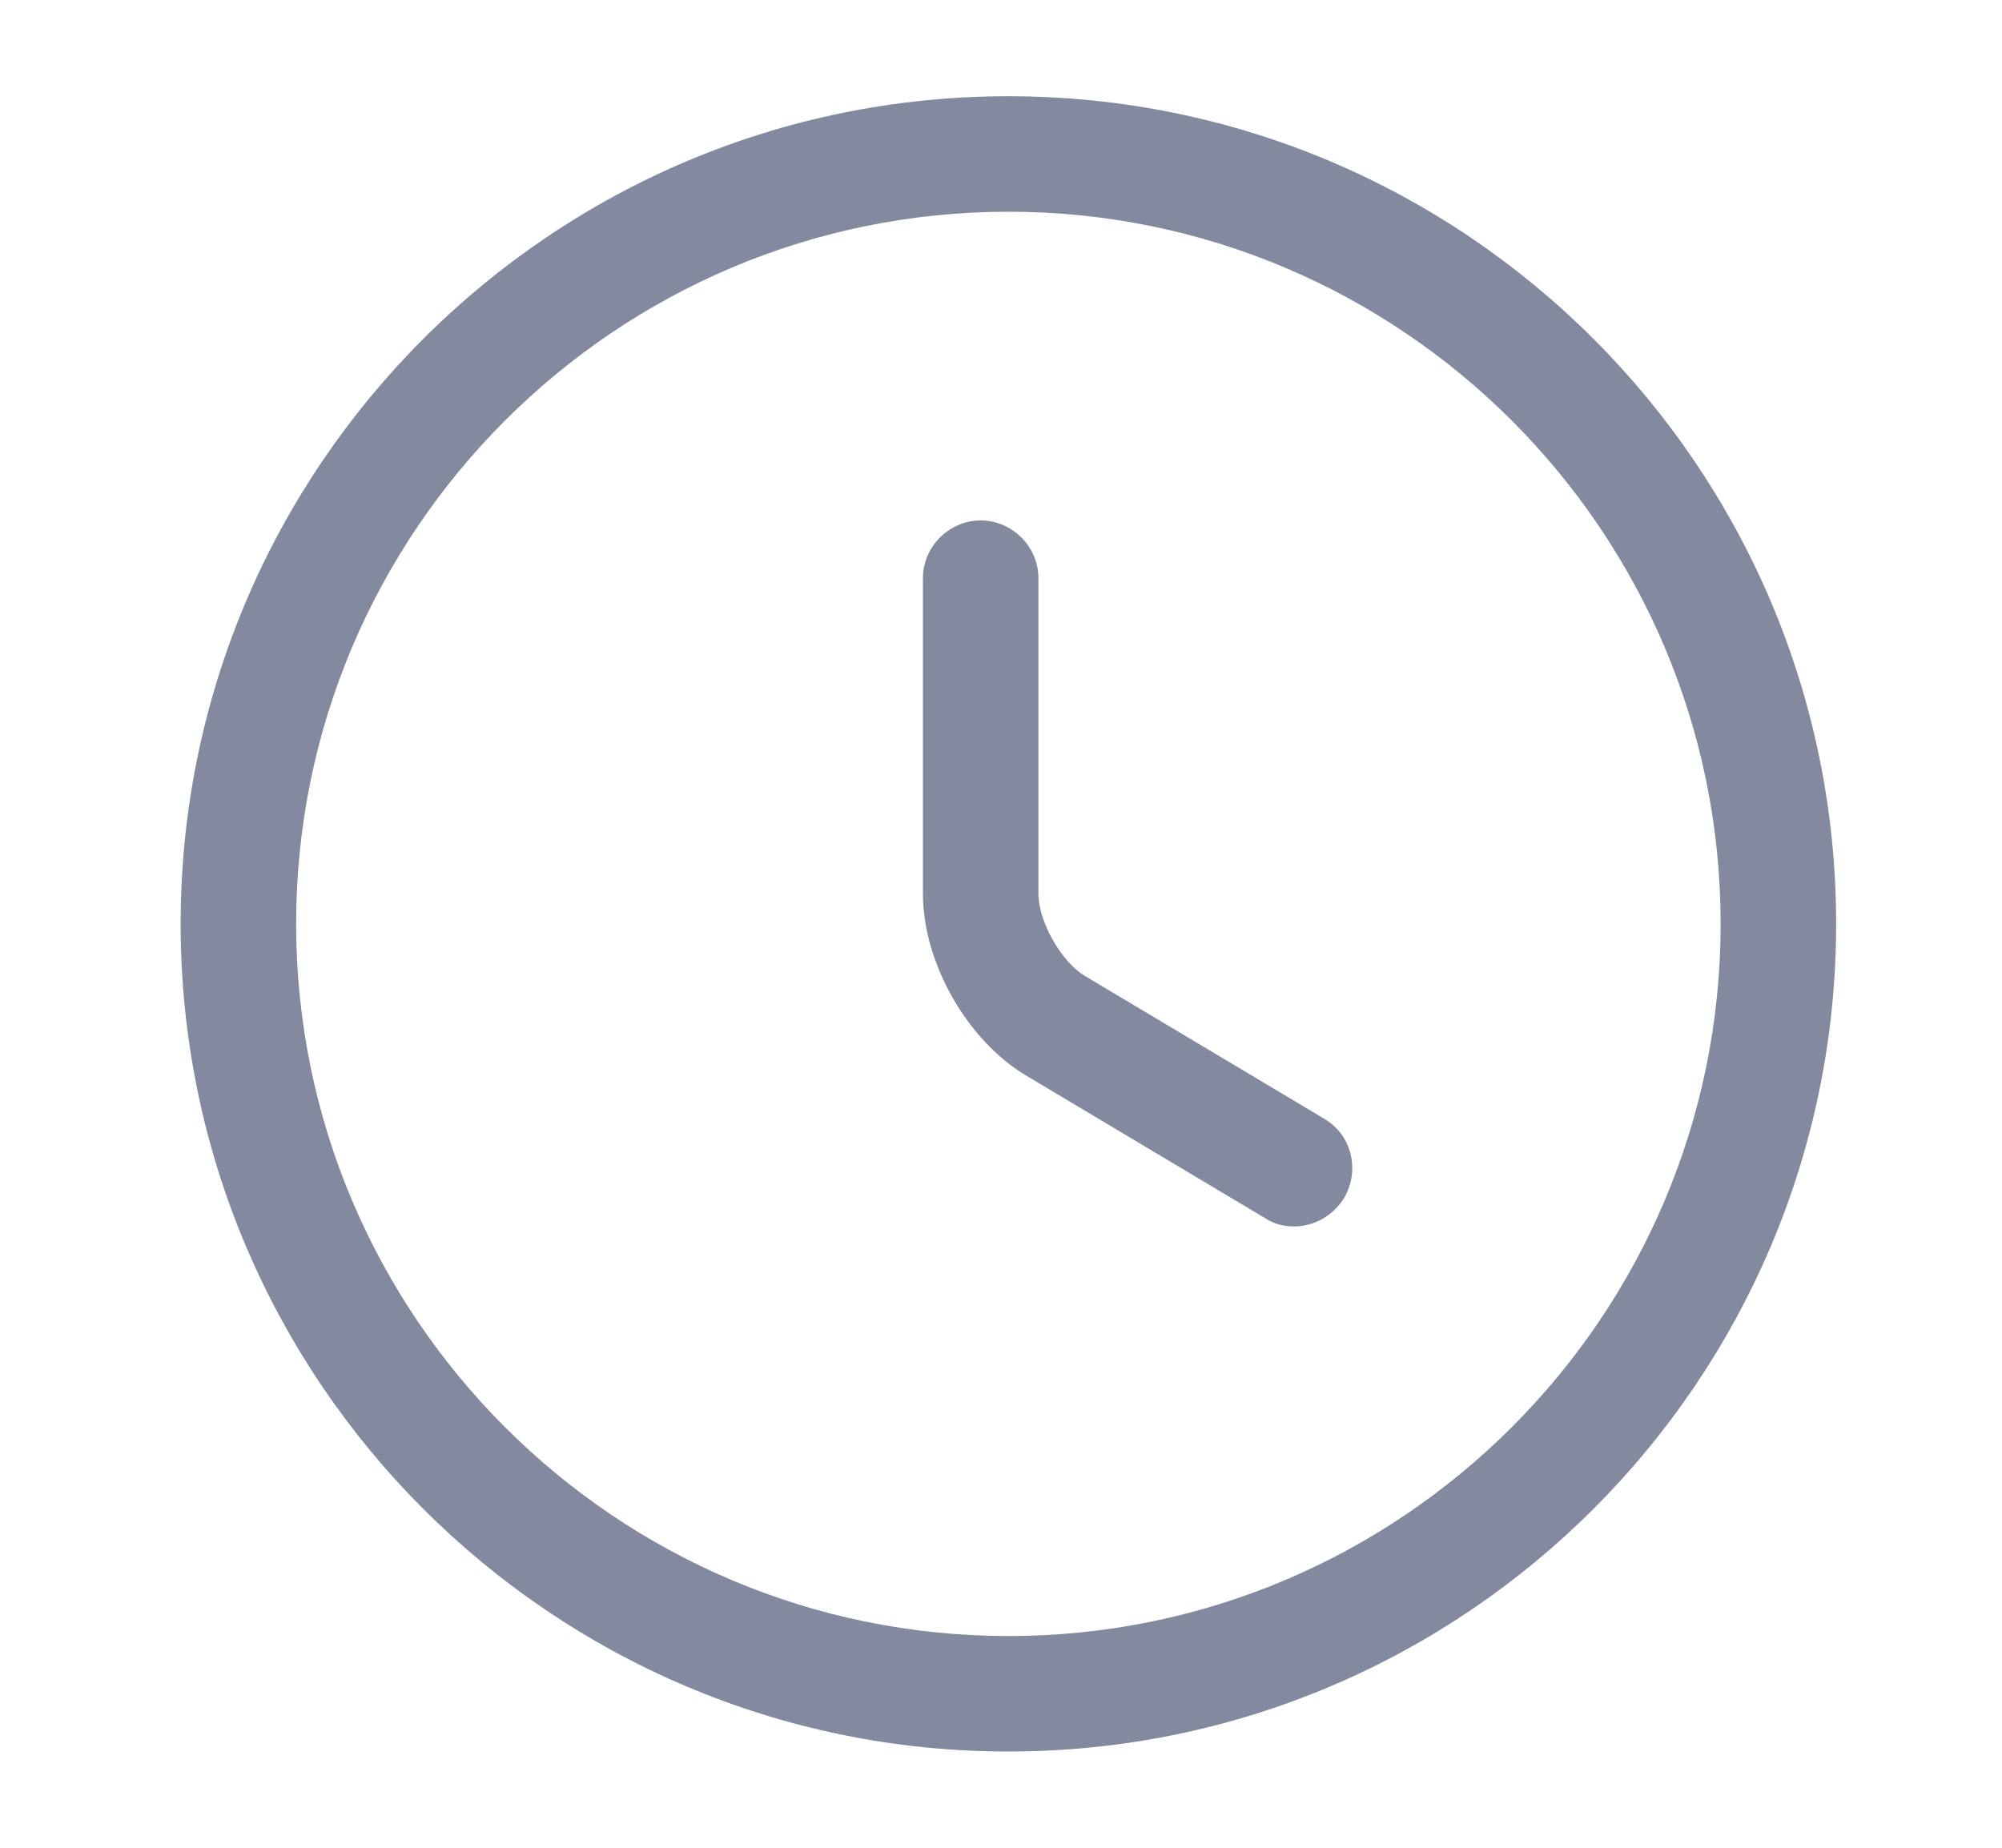 <svg width="13" height="12" viewBox="0 0 13 12" fill="none" xmlns="http://www.w3.org/2000/svg">
<path d="M6.548 11.375C3.583 11.375 1.173 8.965 1.173 6C1.173 3.035 3.583 0.625 6.548 0.625C9.513 0.625 11.923 3.035 11.923 6C11.923 8.965 9.513 11.375 6.548 11.375ZM6.548 1.375C3.998 1.375 1.923 3.45 1.923 6C1.923 8.55 3.998 10.625 6.548 10.625C9.098 10.625 11.173 8.55 11.173 6C11.173 3.45 9.098 1.375 6.548 1.375Z" fill="#83899F"/>
<path d="M8.403 7.965C8.338 7.965 8.273 7.95 8.213 7.91L6.663 6.985C6.278 6.755 5.993 6.25 5.993 5.805V3.755C5.993 3.55 6.163 3.38 6.368 3.38C6.573 3.38 6.743 3.55 6.743 3.755V5.805C6.743 5.985 6.893 6.25 7.048 6.34L8.598 7.265C8.778 7.37 8.833 7.6 8.728 7.78C8.653 7.9 8.528 7.965 8.403 7.965Z" fill="#83899F"/>
</svg>
